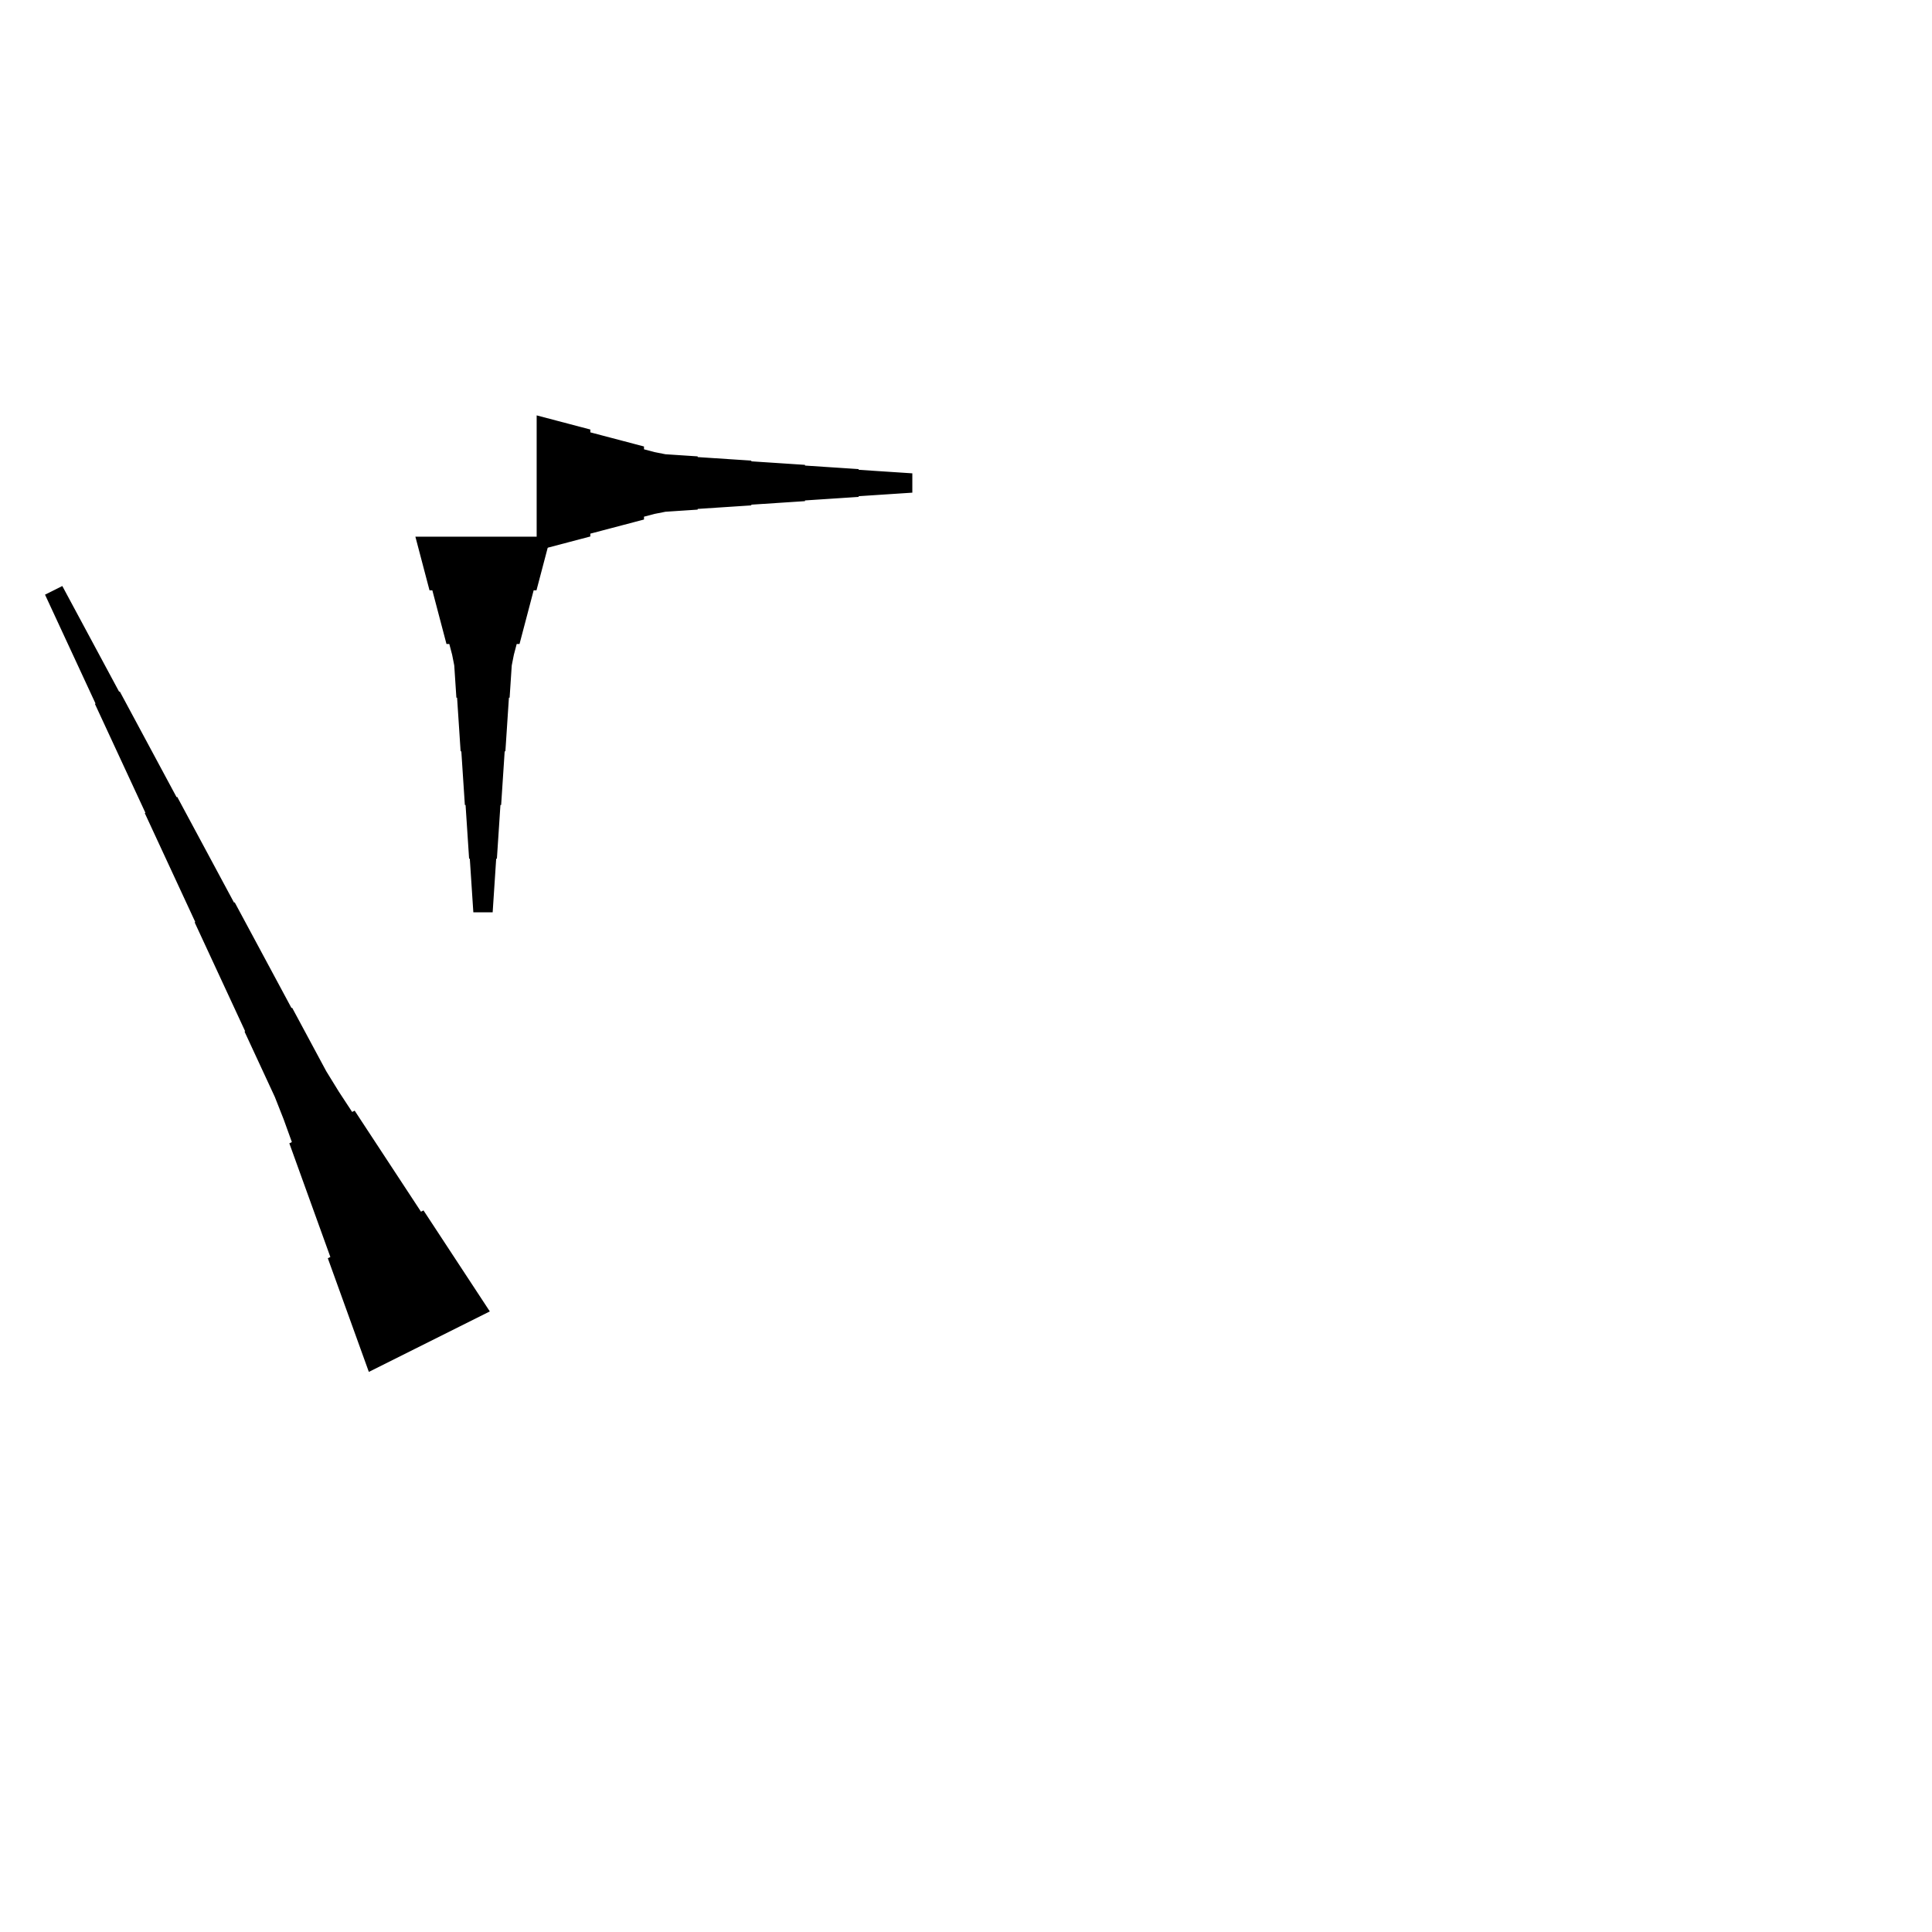 <?xml version="1.0" encoding="UTF-8"?>
<!-- Flat -->
<svg version="1.1" xmlns="http://www.w3.org/2000/svg" xmlns:xlink="http://www.w3.org/1999/xlink" width="283.465pt" height="283.465pt" viewBox="0 0 283.465 283.465">
<title>Untitled</title>
<polygon points="78.74 60.945 80.315 61.36 81.89 61.775 83.465 62.189 85.039 62.604 86.614 63.019 86.614 63.434 88.189 63.849 89.764 64.263 91.339 64.678 92.913 65.093 94.488 65.508 94.488 65.923 96.063 66.338 97.638 66.649 99.213 66.752 100.787 66.856 102.362 66.96 102.362 67.064 103.937 67.167 105.512 67.271 107.087 67.375 108.661 67.478 110.236 67.582 110.236 67.686 111.811 67.79 113.386 67.893 114.961 67.997 116.535 68.101 118.11 68.204 118.11 68.308 119.685 68.412 121.26 68.516 122.835 68.619 124.409 68.723 125.984 68.827 125.984 68.93 127.559 69.034 129.134 69.138 130.709 69.241 132.284 69.345 133.858 69.449 133.858 72.284 132.284 72.387 130.709 72.491 129.134 72.595 127.559 72.698 125.984 72.802 125.984 72.906 124.409 73.009 122.835 73.113 121.26 73.217 119.685 73.32 118.11 73.424 118.11 73.528 116.535 73.632 114.961 73.735 113.386 73.839 111.811 73.943 110.236 74.046 110.236 74.15 108.661 74.254 107.087 74.358 105.512 74.461 103.937 74.565 102.362 74.669 102.362 74.772 100.787 74.876 99.213 74.98 97.638 75.084 96.063 75.395 94.488 75.809 94.488 76.224 92.913 76.639 91.339 77.054 89.764 77.469 88.189 77.884 86.614 78.298 86.614 78.713 85.039 79.128 83.465 79.543 81.89 79.958 80.315 80.373 78.74 80.787" fill="rgba(0,0,0,1)" />
<polygon points="54.118 201.287 52.914 197.952 51.711 194.617 50.507 191.282 49.303 187.947 48.099 184.612 48.471 184.426 47.267 181.091 46.063 177.756 44.859 174.421 43.655 171.086 42.452 167.751 42.823 167.565 41.619 164.23 40.322 160.941 38.84 157.745 37.358 154.549 35.876 151.353 35.969 151.307 34.487 148.111 33.005 144.915 31.523 141.719 30.041 138.523 28.559 135.327 28.651 135.281 27.169 132.085 25.687 128.889 24.205 125.693 22.723 122.497 21.241 119.301 21.334 119.254 19.852 116.058 18.37 112.862 16.888 109.666 15.406 106.47 13.924 103.274 14.017 103.228 12.534 100.032 11.053 96.836 9.57 93.64 8.088 90.444 6.606 87.248 9.142 85.98 10.809 89.084 12.477 92.187 14.144 95.29 15.812 98.393 17.48 101.496 17.572 101.45 19.24 104.553 20.907 107.656 22.575 110.76 24.242 113.863 25.91 116.966 26.003 116.92 27.67 120.023 29.338 123.126 31.006 126.23 32.673 129.333 34.341 132.436 34.433 132.39 36.101 135.493 37.769 138.596 39.436 141.699 41.104 144.803 42.771 147.906 42.864 147.859 44.532 150.963 46.199 154.066 47.867 157.169 49.72 160.179 51.666 163.144 52.037 162.958 53.982 165.922 55.928 168.886 57.874 171.85 59.82 174.814 61.766 177.779 62.137 177.593 64.083 180.557 66.028 183.521 67.974 186.485 69.92 189.449 71.866 192.413" fill="rgba(0,0,0,1)" />
<polygon points="80.787 78.74 80.373 80.315 79.958 81.89 79.543 83.465 79.128 85.039 78.713 86.614 78.298 86.614 77.884 88.189 77.469 89.764 77.054 91.339 76.639 92.913 76.224 94.488 75.809 94.488 75.395 96.063 75.084 97.638 74.98 99.213 74.876 100.787 74.772 102.362 74.669 102.362 74.565 103.937 74.461 105.512 74.358 107.087 74.254 108.661 74.15 110.236 74.046 110.236 73.943 111.811 73.839 113.386 73.735 114.961 73.632 116.535 73.528 118.11 73.424 118.11 73.32 119.685 73.217 121.26 73.113 122.835 73.009 124.409 72.906 125.984 72.802 125.984 72.698 127.559 72.595 129.134 72.491 130.709 72.387 132.284 72.284 133.858 69.449 133.858 69.345 132.284 69.241 130.709 69.138 129.134 69.034 127.559 68.93 125.984 68.827 125.984 68.723 124.409 68.619 122.835 68.516 121.26 68.412 119.685 68.308 118.11 68.204 118.11 68.101 116.535 67.997 114.961 67.893 113.386 67.79 111.811 67.686 110.236 67.582 110.236 67.478 108.661 67.375 107.087 67.271 105.512 67.167 103.937 67.064 102.362 66.96 102.362 66.856 100.787 66.752 99.213 66.649 97.638 66.338 96.063 65.923 94.488 65.508 94.488 65.093 92.913 64.678 91.339 64.263 89.764 63.849 88.189 63.434 86.614 63.019 86.614 62.604 85.039 62.189 83.465 61.775 81.89 61.36 80.315 60.945 78.74" fill="rgba(0,0,0,1)" />
</svg>